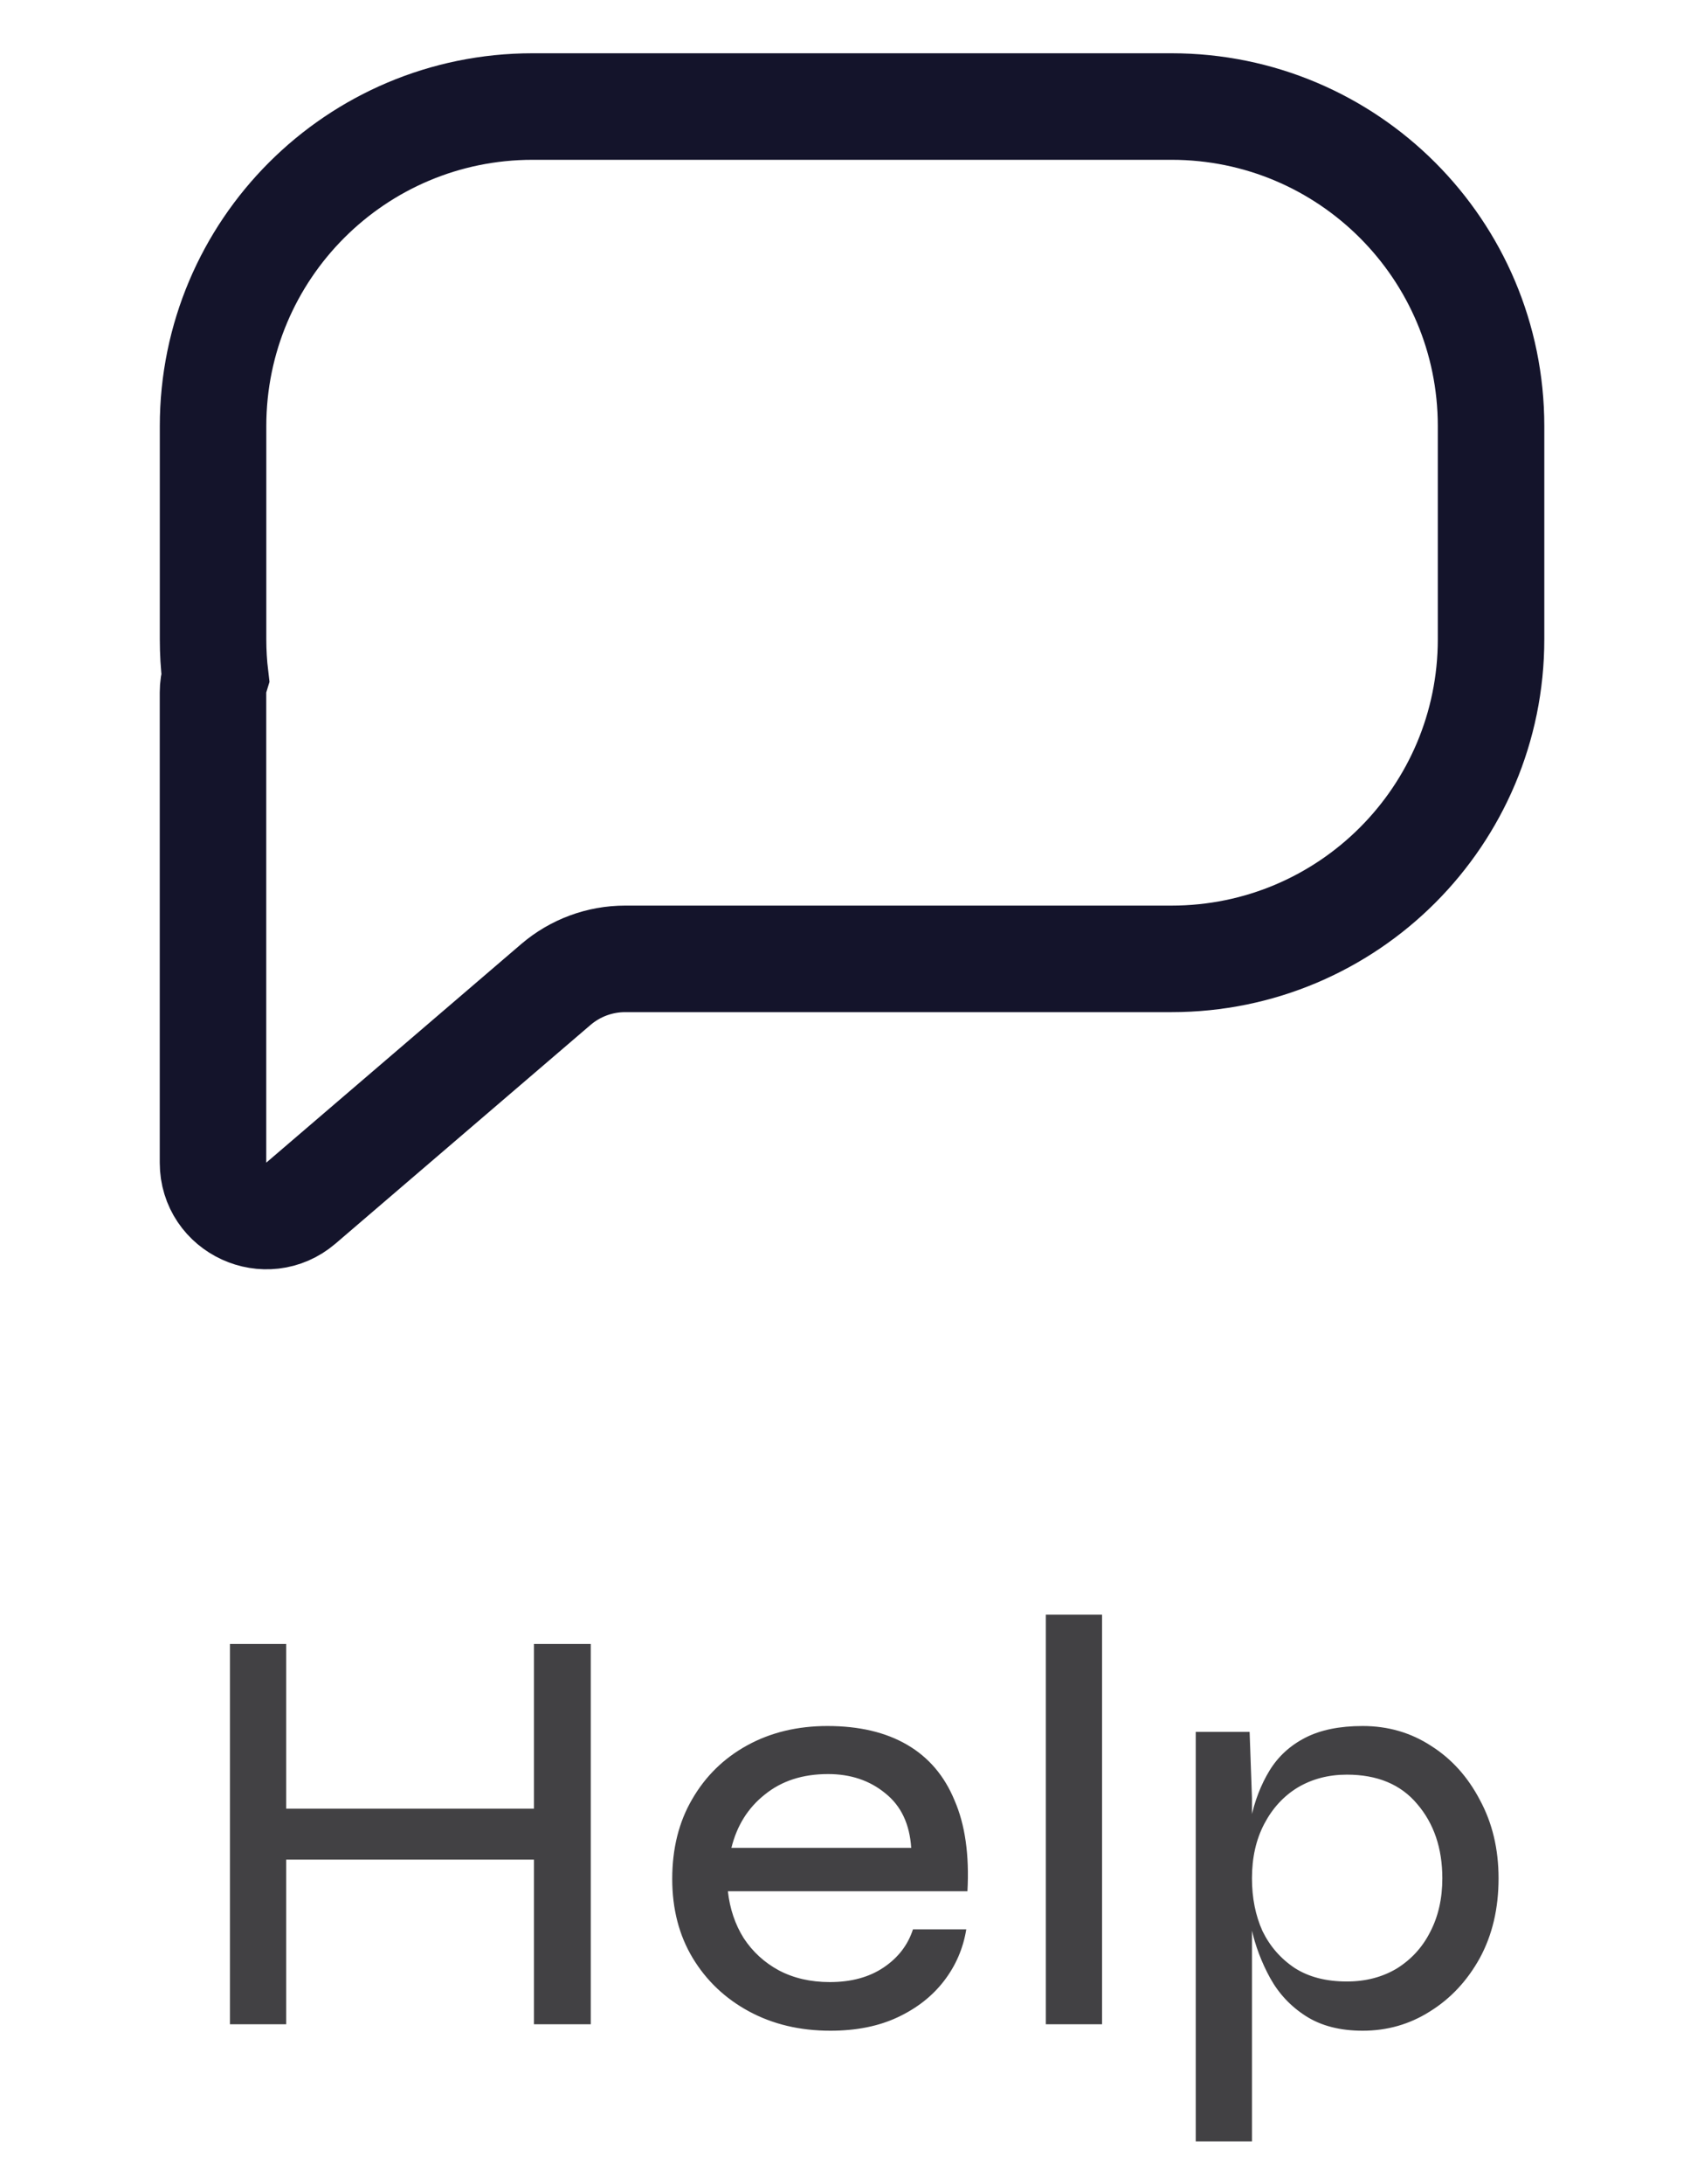 <svg width="32" height="41" viewBox="0 0 32 41" fill="none" xmlns="http://www.w3.org/2000/svg">
<path d="M10.001 2C6.687 2 4.001 4.686 4.001 8V12C4.001 12.24 4.015 12.477 4.043 12.71C4.015 12.802 4 12.899 4 13V21.826C4 22.68 5.002 23.141 5.651 22.585L10.438 18.482C10.801 18.171 11.262 18 11.74 18H22.001C25.315 18 28.001 15.314 28.001 12V8C28.001 4.686 25.315 2 22.001 2H10.001Z" stroke="#14142B" stroke-width="2"/>
<path d="M5.275 33.952H10.148V34.909H5.275V33.952ZM10.027 30.861H11.094V38H10.027V30.861ZM4.318 30.861H5.374V38H4.318V30.861ZM17.145 36.218H18.146C18.088 36.577 17.948 36.9 17.728 37.186C17.508 37.472 17.219 37.699 16.859 37.868C16.5 38.037 16.078 38.121 15.594 38.121C15.022 38.121 14.513 38 14.065 37.758C13.618 37.516 13.266 37.182 13.009 36.757C12.753 36.332 12.624 35.837 12.624 35.272C12.624 34.7 12.749 34.201 12.998 33.776C13.248 33.343 13.592 33.006 14.032 32.764C14.472 32.522 14.975 32.401 15.539 32.401C16.133 32.401 16.632 32.518 17.035 32.753C17.439 32.988 17.736 33.336 17.926 33.798C18.124 34.253 18.205 34.821 18.168 35.503H13.669C13.706 35.833 13.805 36.126 13.966 36.383C14.135 36.64 14.355 36.841 14.626 36.988C14.905 37.135 15.224 37.208 15.583 37.208C15.987 37.208 16.324 37.116 16.595 36.933C16.867 36.75 17.05 36.511 17.145 36.218ZM15.55 33.303C15.074 33.303 14.678 33.431 14.362 33.688C14.047 33.937 13.838 34.271 13.735 34.689H17.112C17.083 34.242 16.922 33.901 16.628 33.666C16.335 33.424 15.976 33.303 15.55 33.303ZM19.64 30.311H20.696V38H19.64V30.311ZM25.59 38.121C25.165 38.121 24.809 38.029 24.523 37.846C24.237 37.663 24.014 37.424 23.852 37.131C23.691 36.838 23.573 36.526 23.5 36.196C23.427 35.866 23.39 35.554 23.39 35.261C23.39 34.865 23.423 34.495 23.489 34.15C23.562 33.805 23.68 33.501 23.841 33.237C24.003 32.973 24.226 32.768 24.512 32.621C24.798 32.474 25.157 32.401 25.59 32.401C26.067 32.401 26.496 32.526 26.877 32.775C27.259 33.017 27.563 33.354 27.79 33.787C28.025 34.22 28.142 34.711 28.142 35.261C28.142 35.826 28.025 36.324 27.79 36.757C27.555 37.182 27.244 37.516 26.855 37.758C26.474 38 26.052 38.121 25.59 38.121ZM25.293 37.197C25.645 37.197 25.957 37.116 26.228 36.955C26.5 36.786 26.709 36.559 26.855 36.273C27.009 35.98 27.086 35.642 27.086 35.261C27.086 34.696 26.928 34.231 26.613 33.864C26.305 33.497 25.865 33.314 25.293 33.314C24.948 33.314 24.64 33.395 24.369 33.556C24.105 33.717 23.896 33.945 23.742 34.238C23.588 34.531 23.511 34.872 23.511 35.261C23.511 35.628 23.577 35.958 23.709 36.251C23.849 36.537 24.05 36.768 24.314 36.944C24.578 37.113 24.904 37.197 25.293 37.197ZM22.455 32.511H23.467L23.511 33.754V40.2H22.455V32.511Z" fill="#424144"/>
</svg>
